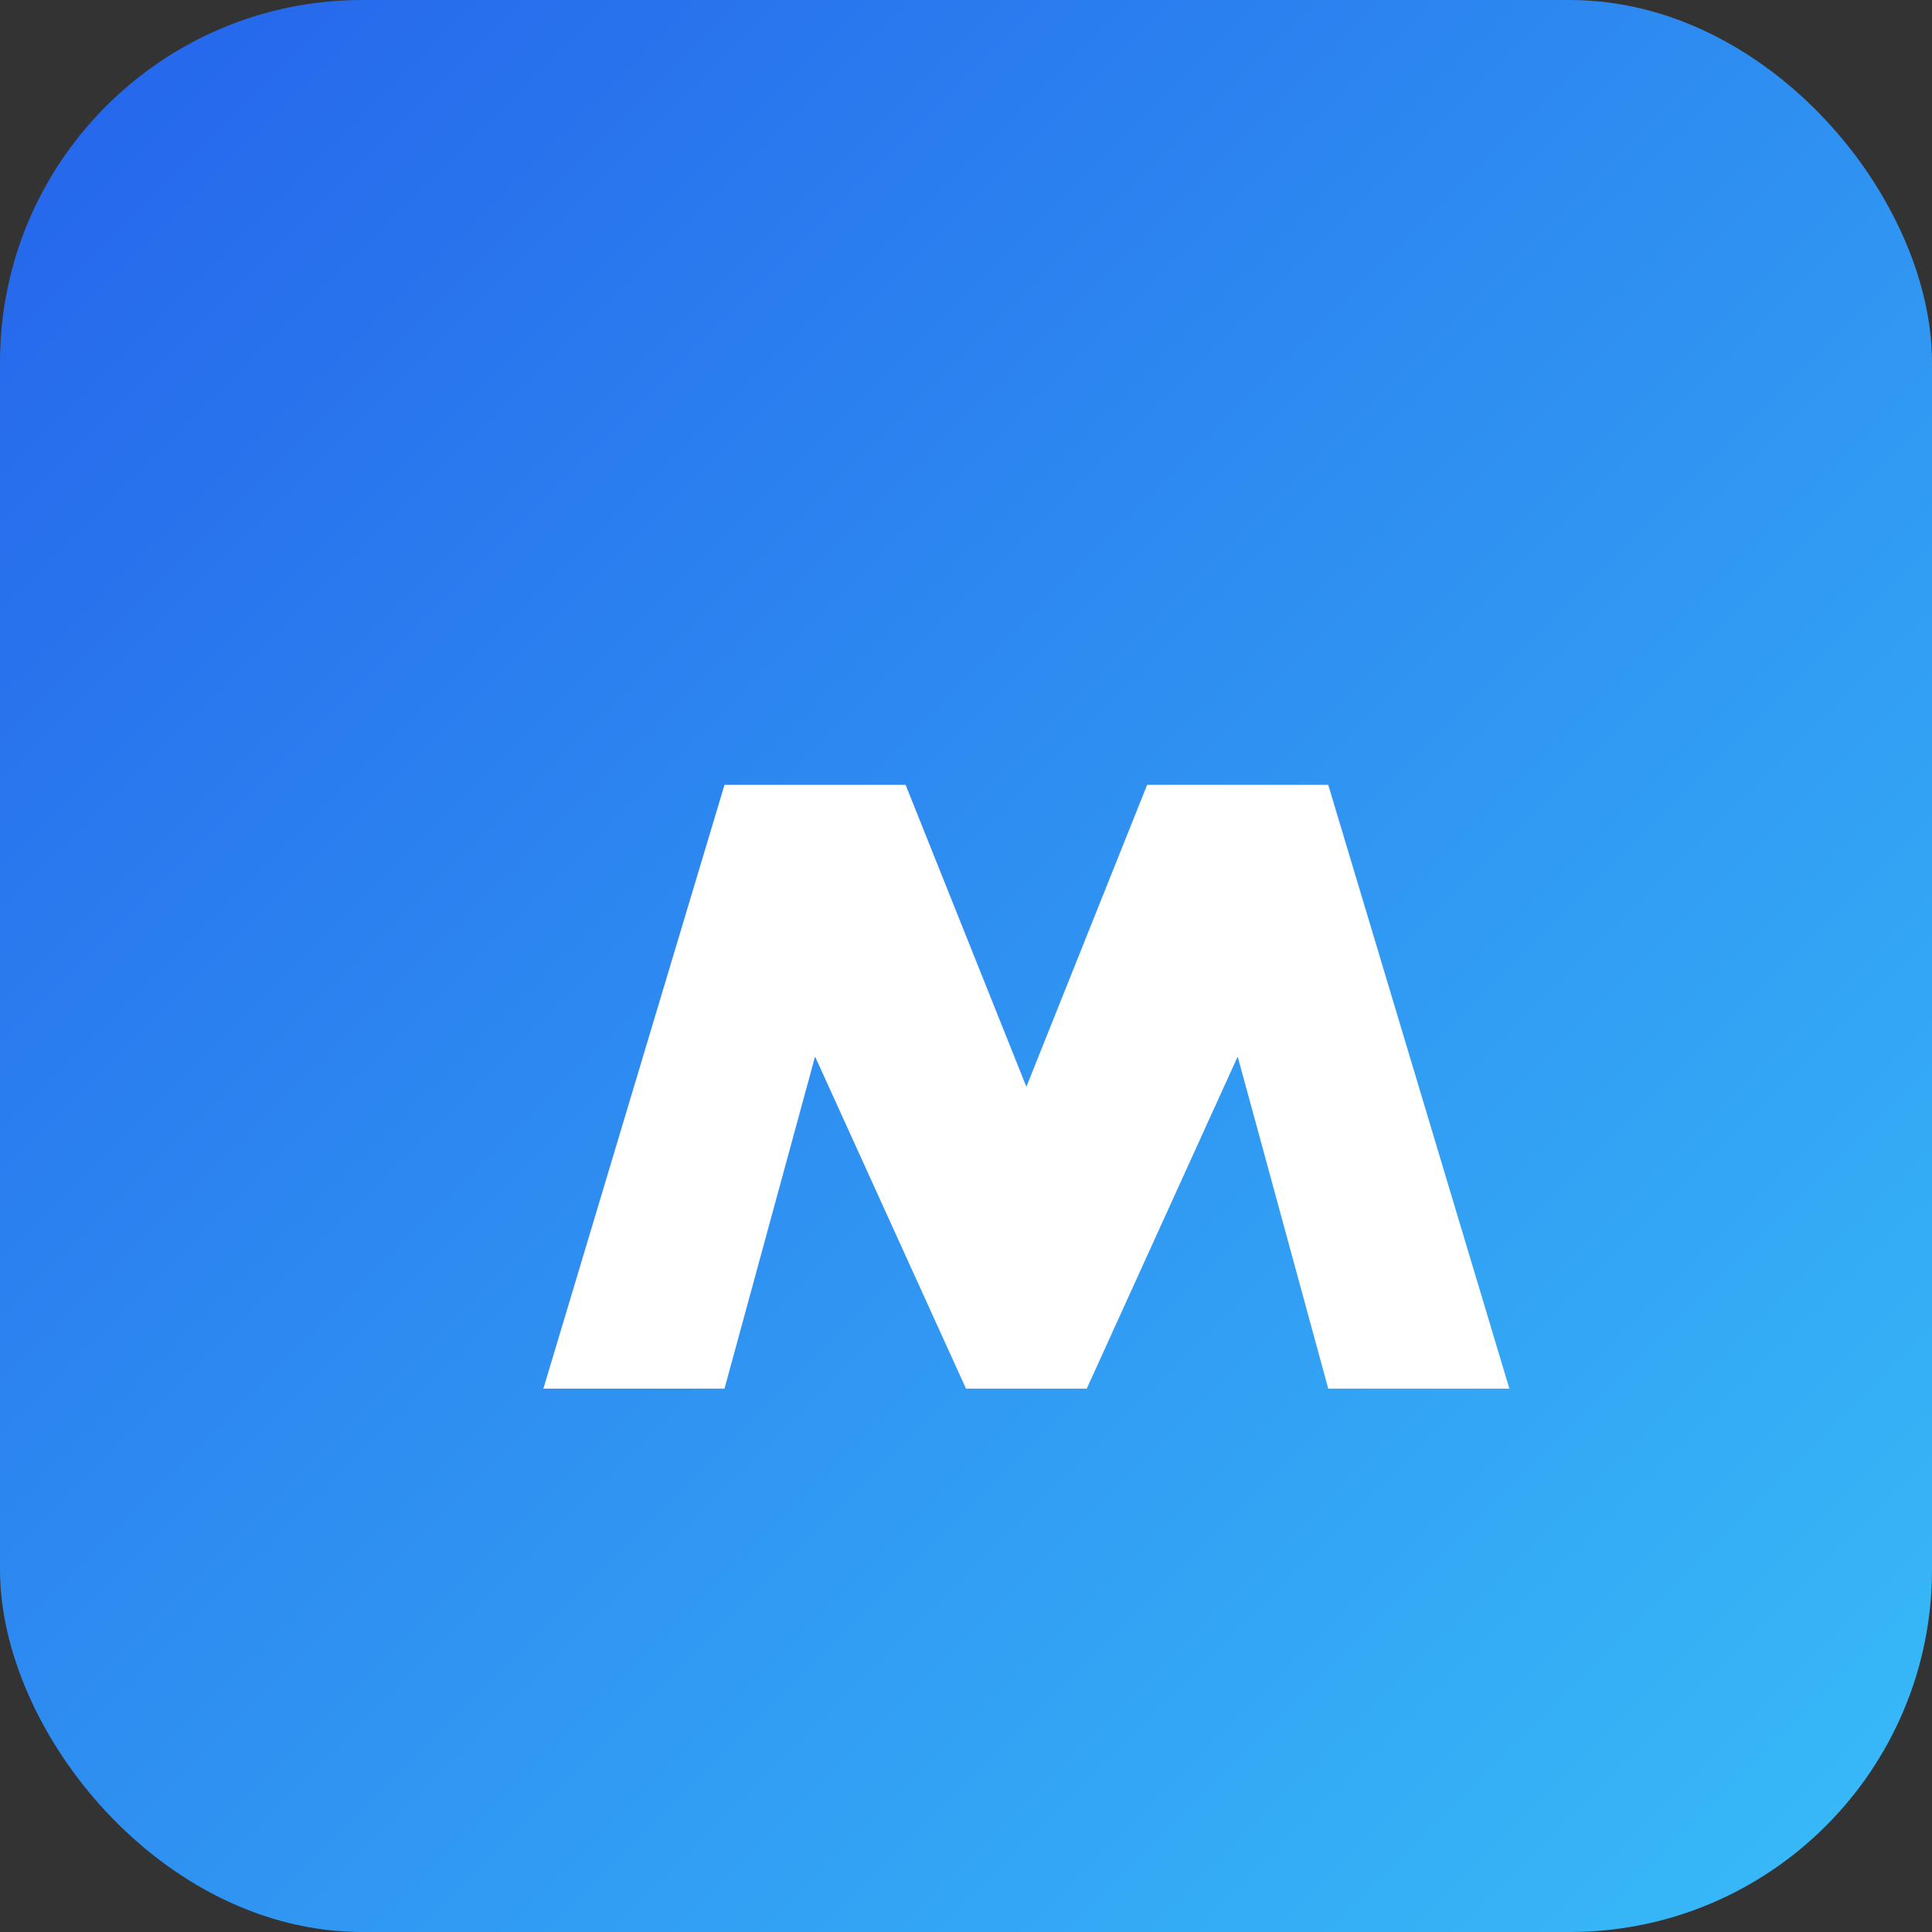 <svg xmlns="http://www.w3.org/2000/svg" viewBox="0 0 64 64">
  <rect x="0" y="0" width="64" height="64" fill="#333333" stroke="none"/>
  <defs>
    <linearGradient id="g" x1="0%" y1="0%" x2="100%" y2="100%">
      <stop offset="0%" stop-color="#2563eb"/>
      <stop offset="100%" stop-color="#38bdf8"/>
    </linearGradient>
  </defs>
  <rect width="64" height="64" rx="12" fill="url(#g)"/>
  <path d="M18 46l6-20h6l4 10 4-10h6l6 20h-6l-3-11-5 11h-4l-5-11-3 11z" fill="#fff"/>
</svg>
